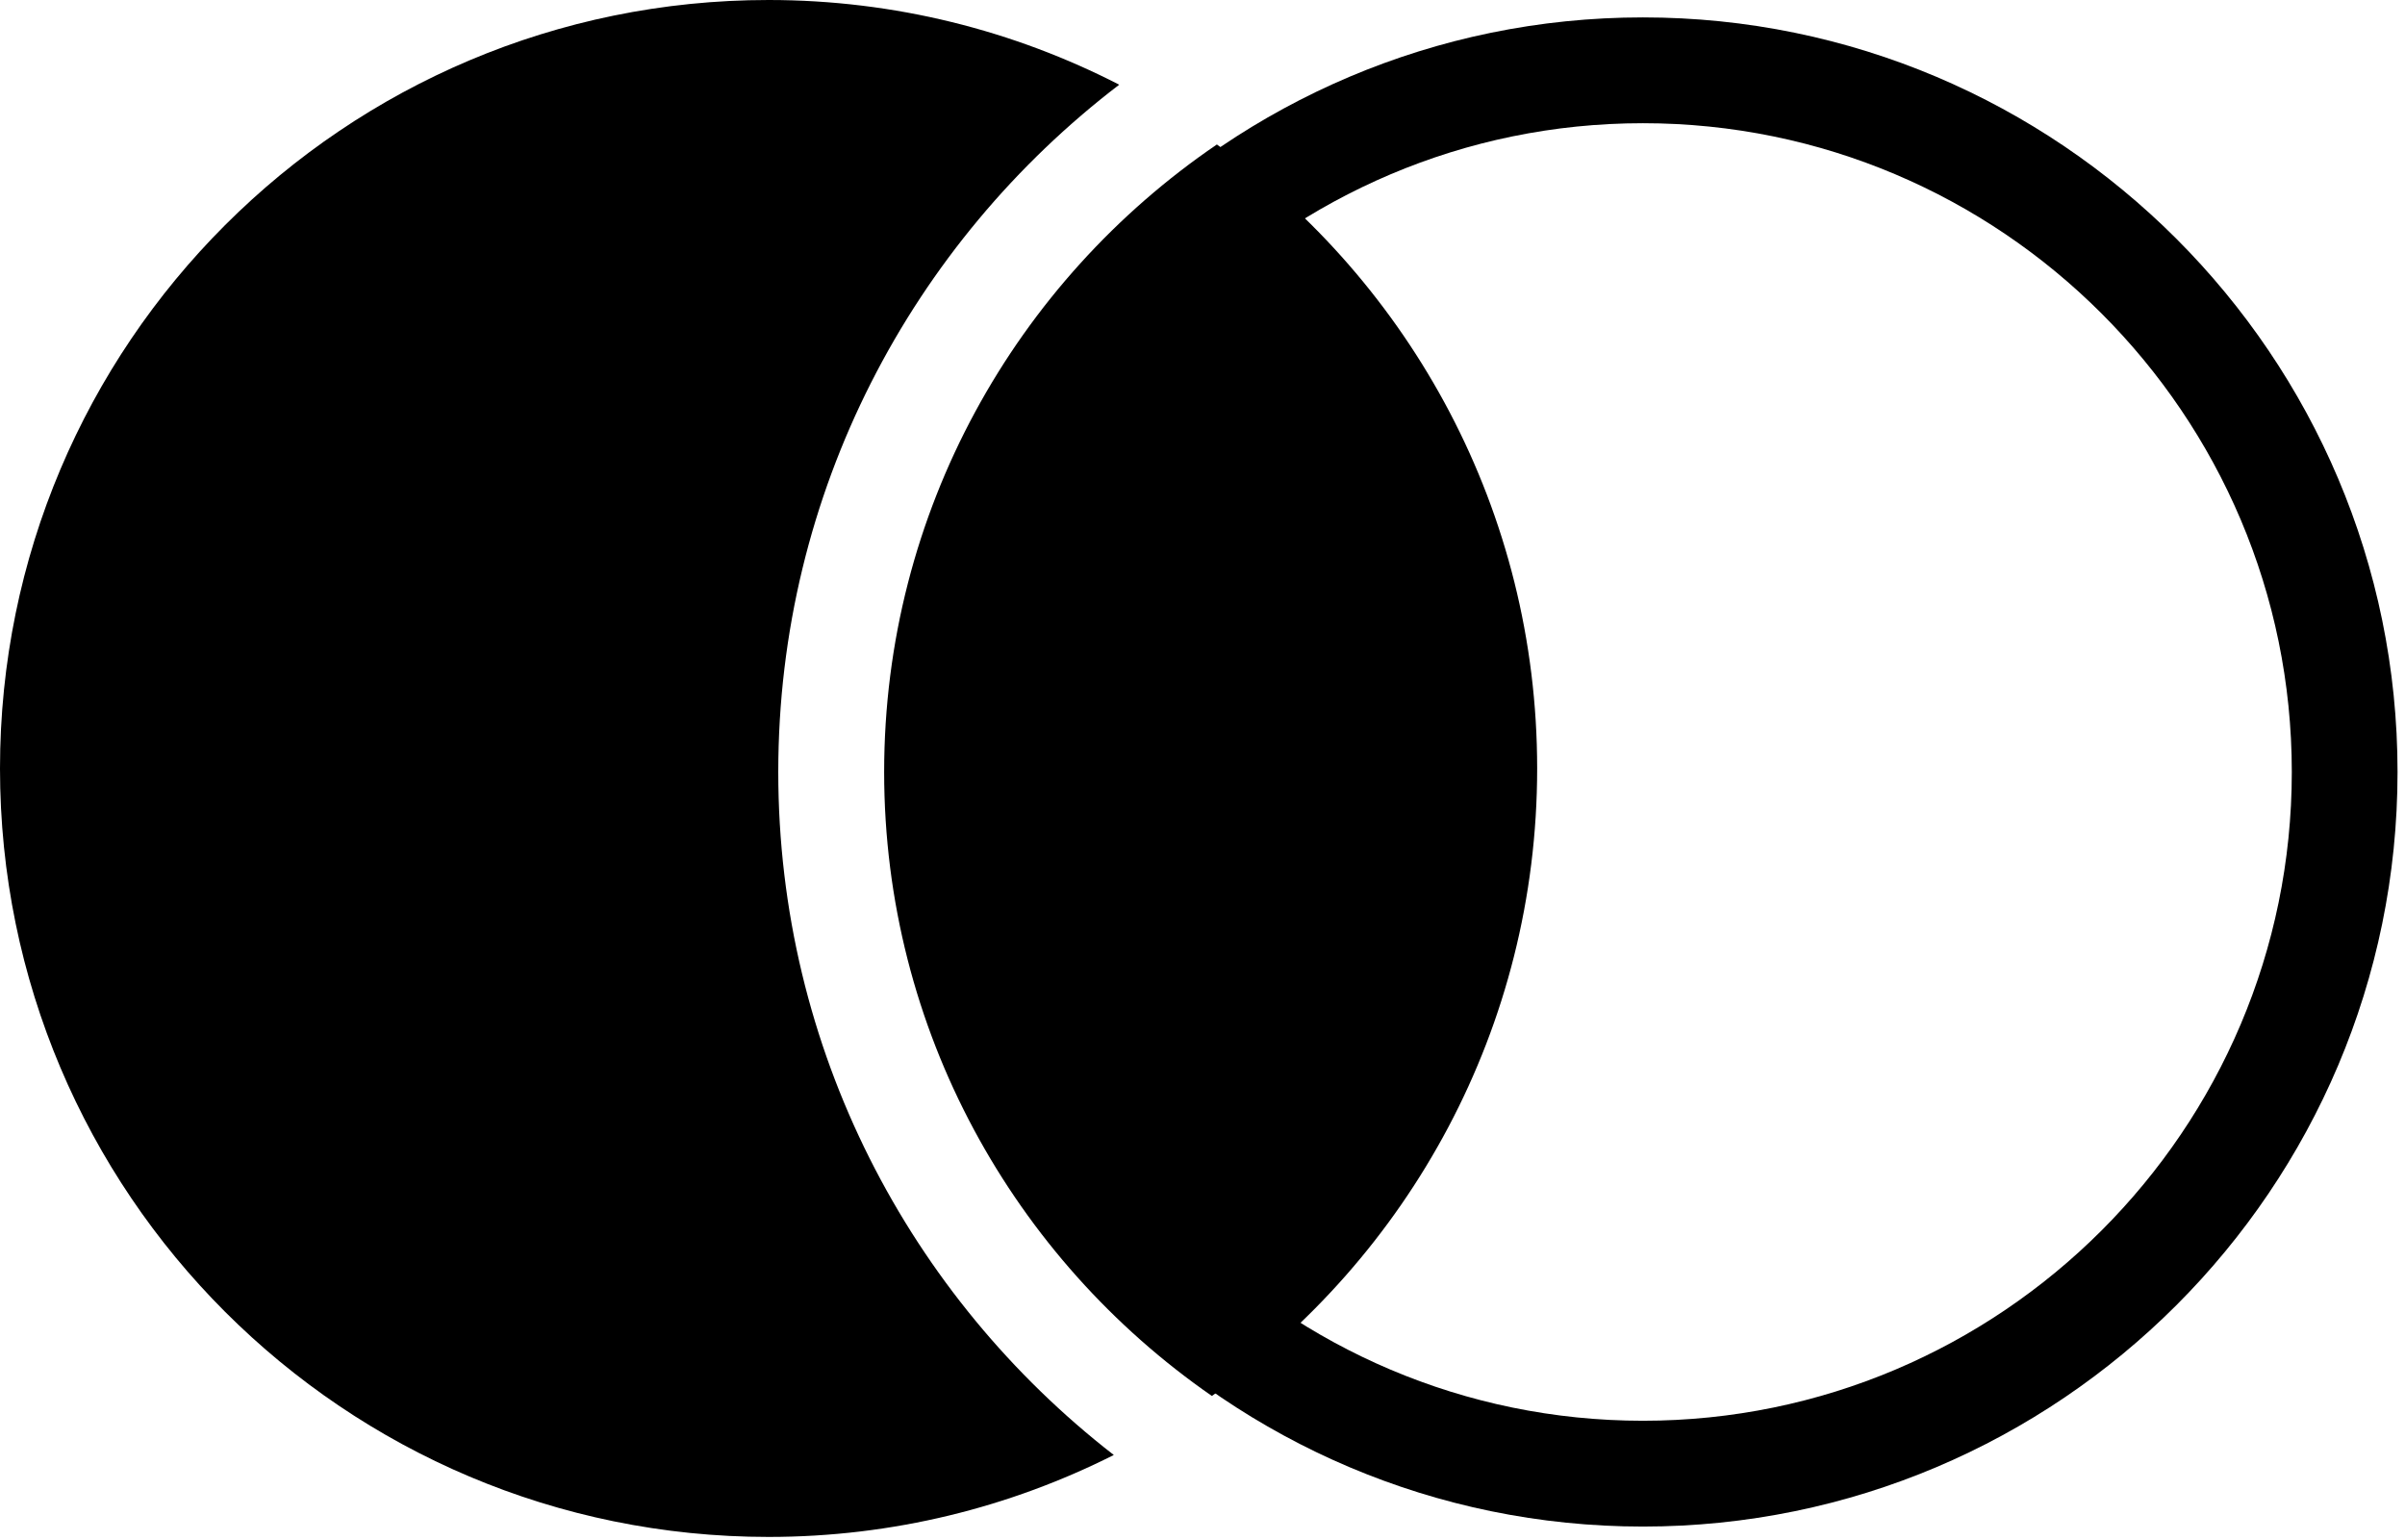 <?xml version="1.0" encoding="UTF-8" standalone="no"?>
<!DOCTYPE svg PUBLIC "-//W3C//DTD SVG 1.1//EN" "http://www.w3.org/Graphics/SVG/1.1/DTD/svg11.dtd">
<svg width="100%" height="100%" viewBox="0 0 164 105" version="1.1" xmlns="http://www.w3.org/2000/svg" xmlns:xlink="http://www.w3.org/1999/xlink" xml:space="preserve" xmlns:serif="http://www.serif.com/" style="fill-rule:evenodd;clip-rule:evenodd;stroke-linejoin:round;stroke-miterlimit:2;">
    <g transform="matrix(1,0,0,1,-953.689,-605.887)">
        <path d="M1013.98,658.535C1013.98,676.157 1022.84,691.741 1036.33,701.09C1049.74,691.599 1058.51,675.975 1058.51,658.295C1058.51,640.764 1049.89,625.254 1036.67,615.74C1022.98,625.061 1013.98,640.765 1013.98,658.535Z" style="fill-rule:nonzero;"/>
    </g>
    <g transform="matrix(1,0,0,1,-953.689,-605.887)">
        <path d="M1006.76,658.535C1006.76,639.441 1015.89,622.446 1030.01,611.664C1022.84,607.979 1014.71,605.887 1006.1,605.887C977.153,605.887 953.689,629.351 953.689,658.295C953.689,687.239 977.153,710.703 1006.1,710.703C1014.57,710.703 1022.56,708.682 1029.64,705.115C1015.73,694.32 1006.76,677.461 1006.76,658.535Z" style="fill-rule:nonzero;"/>
    </g>
    <g transform="matrix(1,0,0,1,-953.689,-605.887)">
        <path d="M1065.72,614.29C1041.33,614.29 1021.48,634.139 1021.48,658.535C1021.48,682.933 1041.33,702.78 1065.72,702.78C1090.12,702.78 1109.97,682.933 1109.97,658.535C1109.97,634.139 1090.12,614.29 1065.72,614.29ZM1065.72,709.996C1037.35,709.996 1014.26,686.911 1014.26,658.535C1014.26,630.159 1037.35,607.074 1065.72,607.074C1094.1,607.074 1117.18,630.159 1117.18,658.535C1117.18,686.911 1094.1,709.996 1065.72,709.996Z" style="fill-rule:nonzero;"/>
    </g>
</svg>

